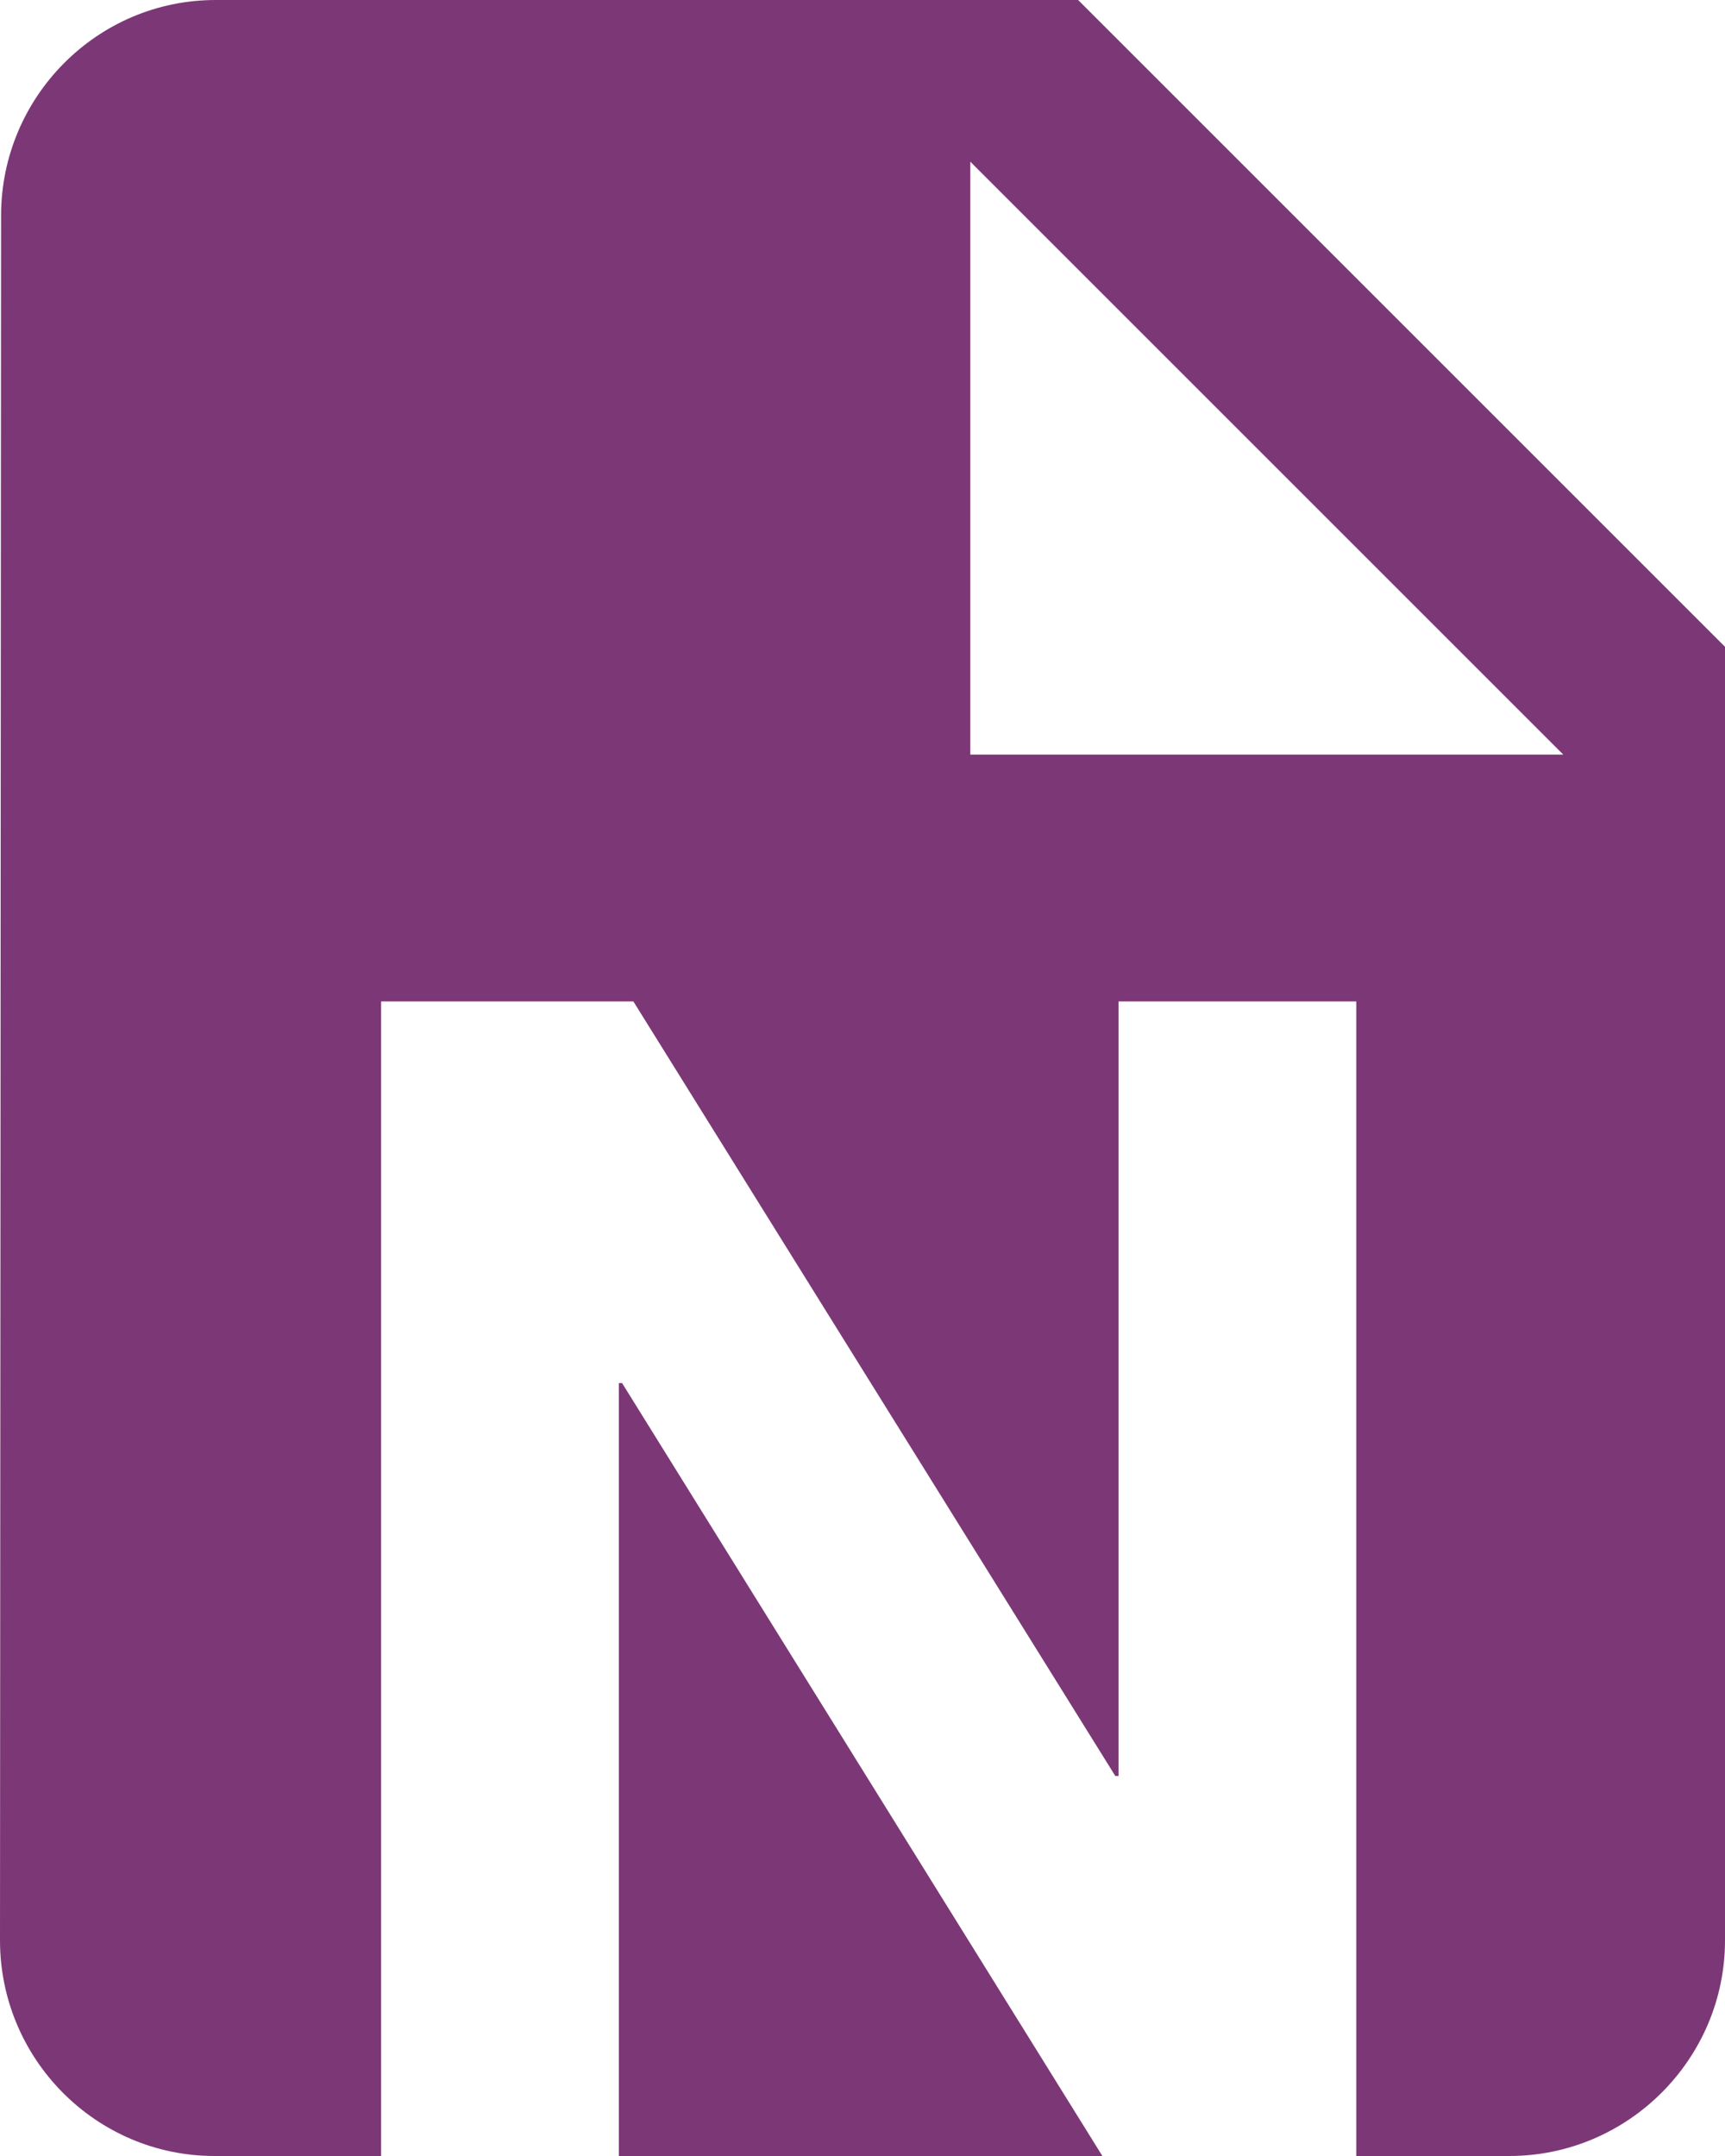 <svg focusable='false' aria-hidden='true' width='16' height='20' xmlns='http://www.w3.org/2000/svg' viewBox='0 0 16 20'><path d='M2 0C.9 0 .01.9.01 2L0 18c0 1.1.89 2 1.99 2H14c1.1 0 2-.9 2-2V6l-6-6H2zm7 7V1.5L14.5 7H9zM3.535 9.29h2.34l4.47 7.185h.03V9.29h2.205V20h-2.355L5.77 12.83h-.03V20H3.535V9.29z' fill-rule='nonzero' fill='#7C3876'/></svg>